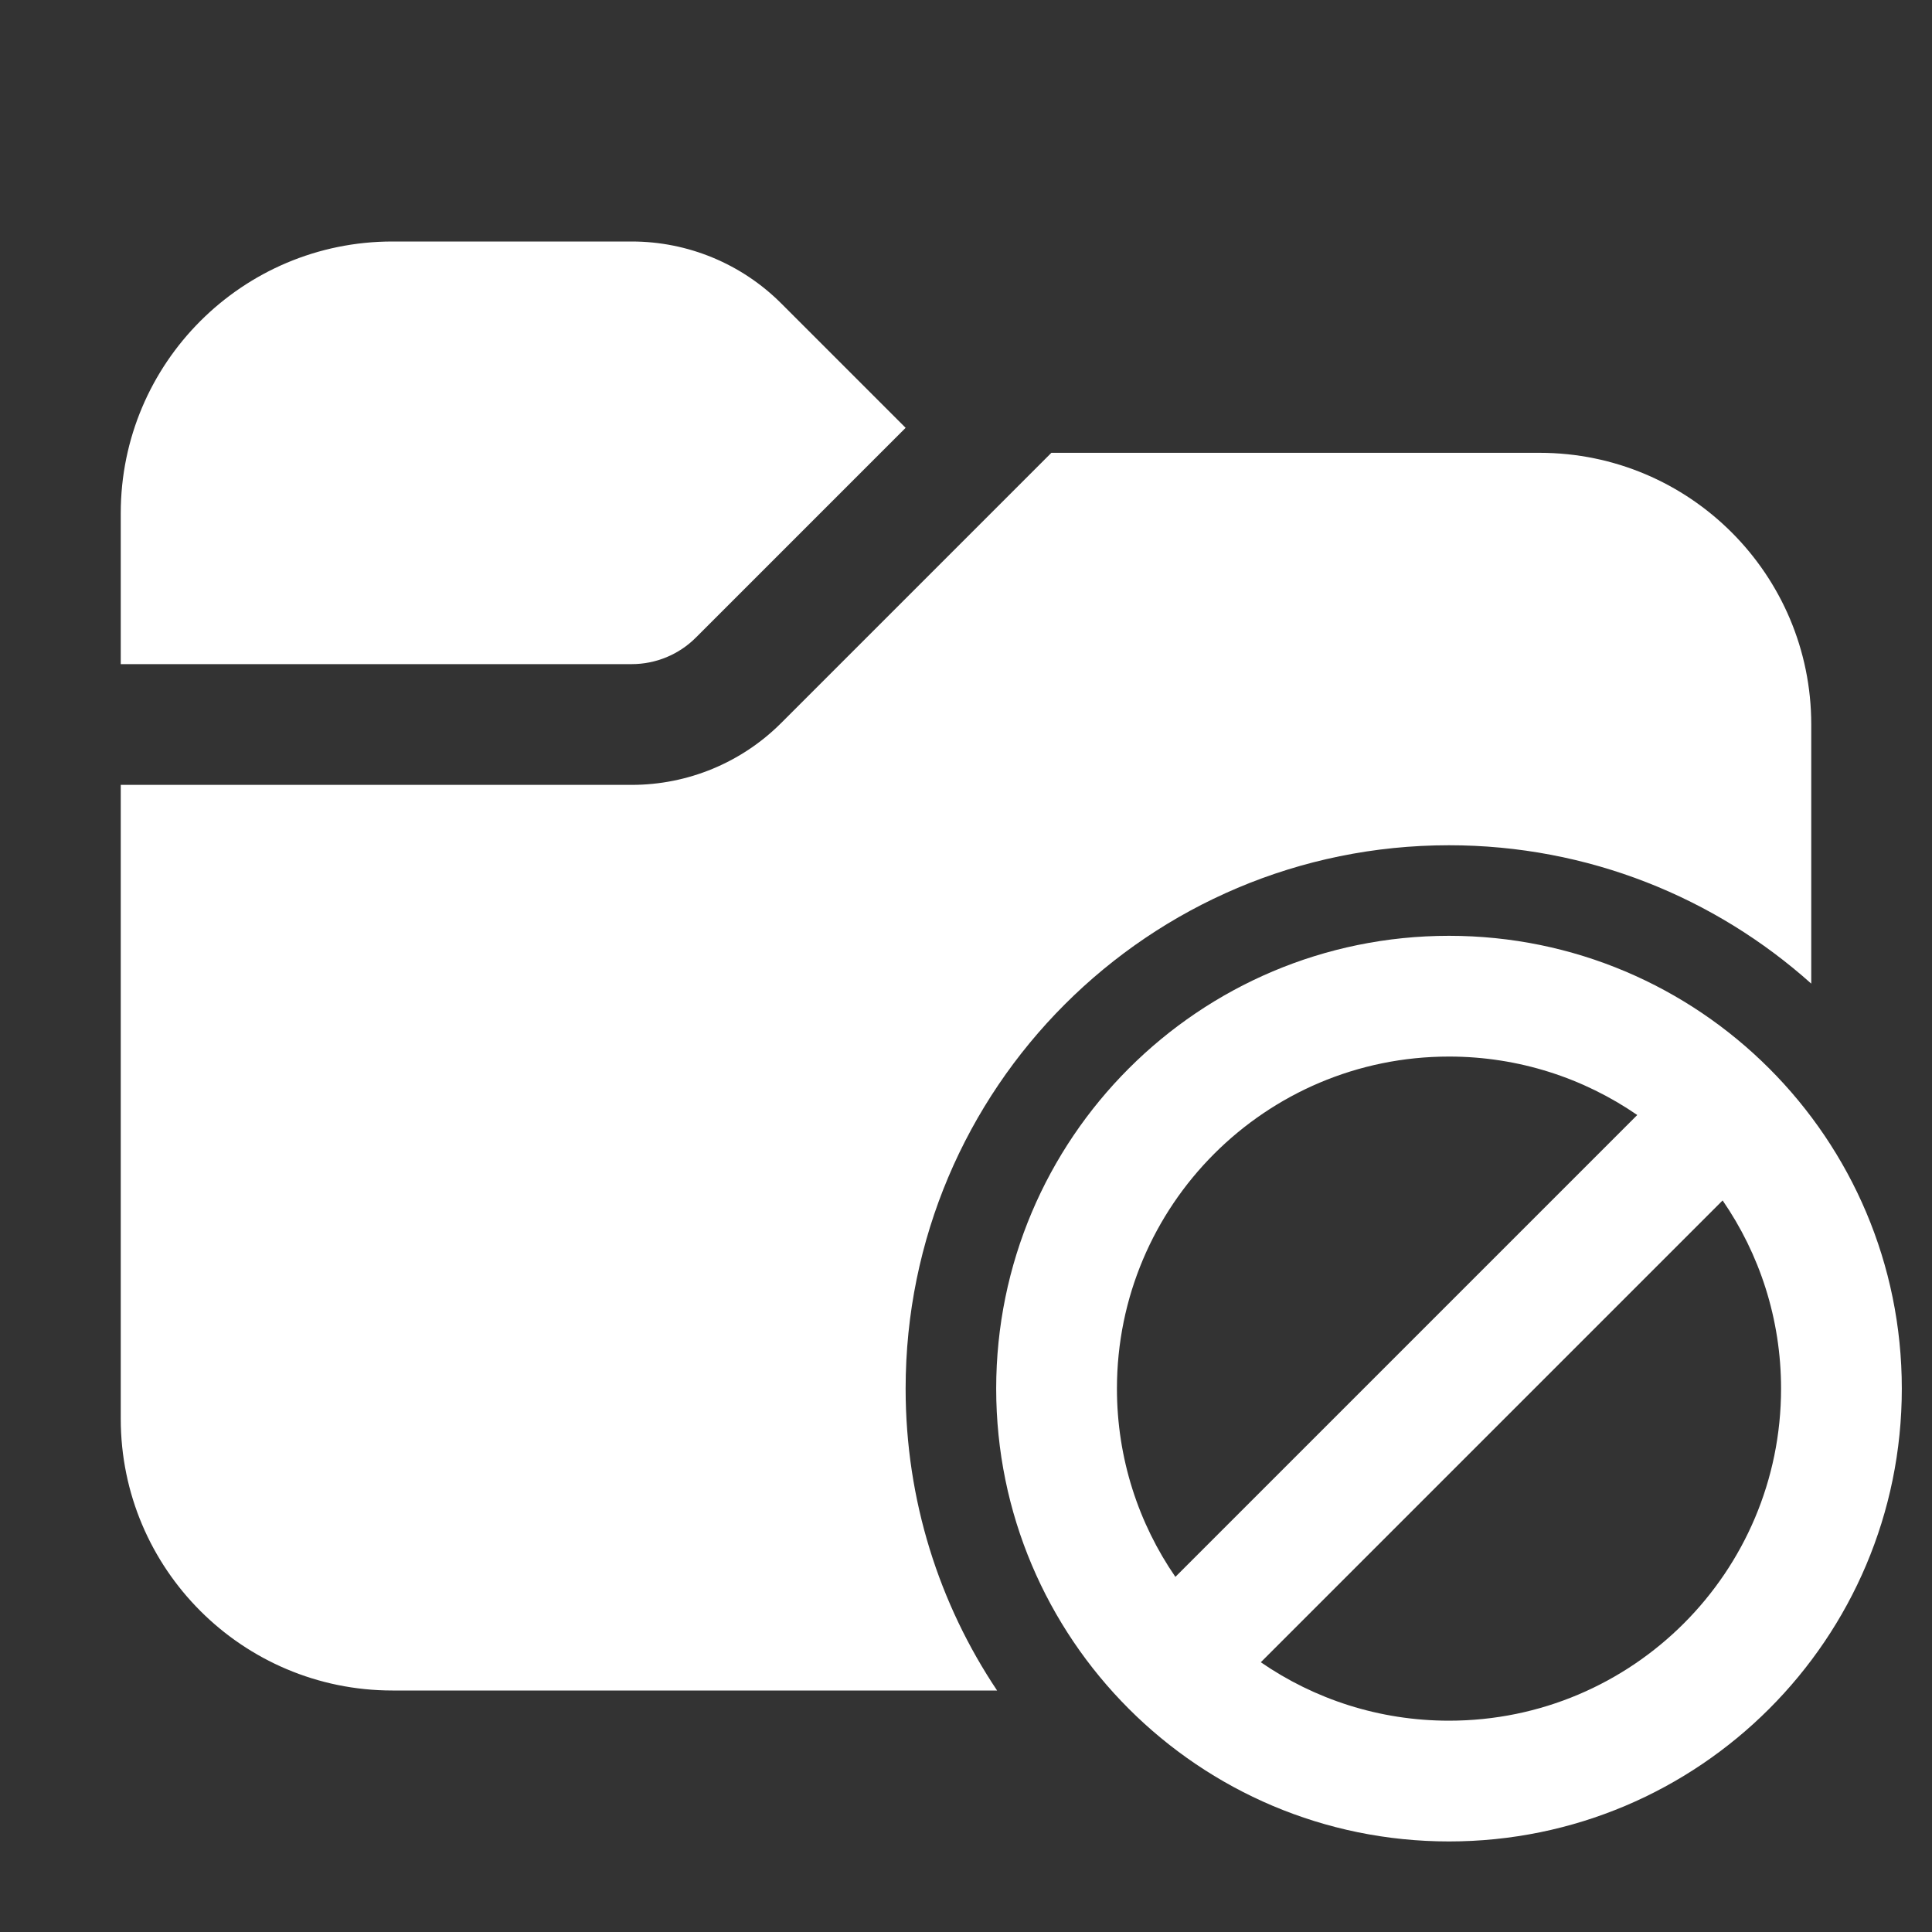 <svg width="32" height="32" viewBox="0 0 32 32" fill="none" xmlns="http://www.w3.org/2000/svg">
<rect x="0" y="0" width="32" height="32" fill="#333333" stroke="none"/>
<path d="M2 8.5C2 6.015 4.015 4 6.5 4H10.464C11.393 4 12.283 4.369 12.939 5.025L15 7.086L11.525 10.561C11.244 10.842 10.862 11 10.464 11H2V8.5ZM2 13V23.5C2 25.985 4.015 28 6.5 28H16.515C15.558 26.57 15 24.85 15 23C15 18.029 19.029 14 24 14C26.305 14 28.408 14.867 30 16.292V12C30 9.515 27.985 7.5 25.5 7.5H17.414L12.939 11.975C12.283 12.631 11.393 13 10.464 13H2ZM24 30.5C28.142 30.5 31.5 27.142 31.5 23C31.5 18.858 28.142 15.5 24 15.5C19.858 15.5 16.5 18.858 16.5 23C16.5 27.142 19.858 30.5 24 30.5ZM24 28.5C22.843 28.5 21.768 28.142 20.883 27.532L28.532 19.883C29.142 20.768 29.5 21.843 29.5 23C29.5 26.038 27.038 28.5 24 28.5ZM27.118 18.468L19.468 26.118C18.858 25.232 18.5 24.157 18.5 23C18.5 19.962 20.962 17.5 24 17.5C25.157 17.5 26.232 17.858 27.118 18.468Z" fill="#ffffff"/>
</svg>
